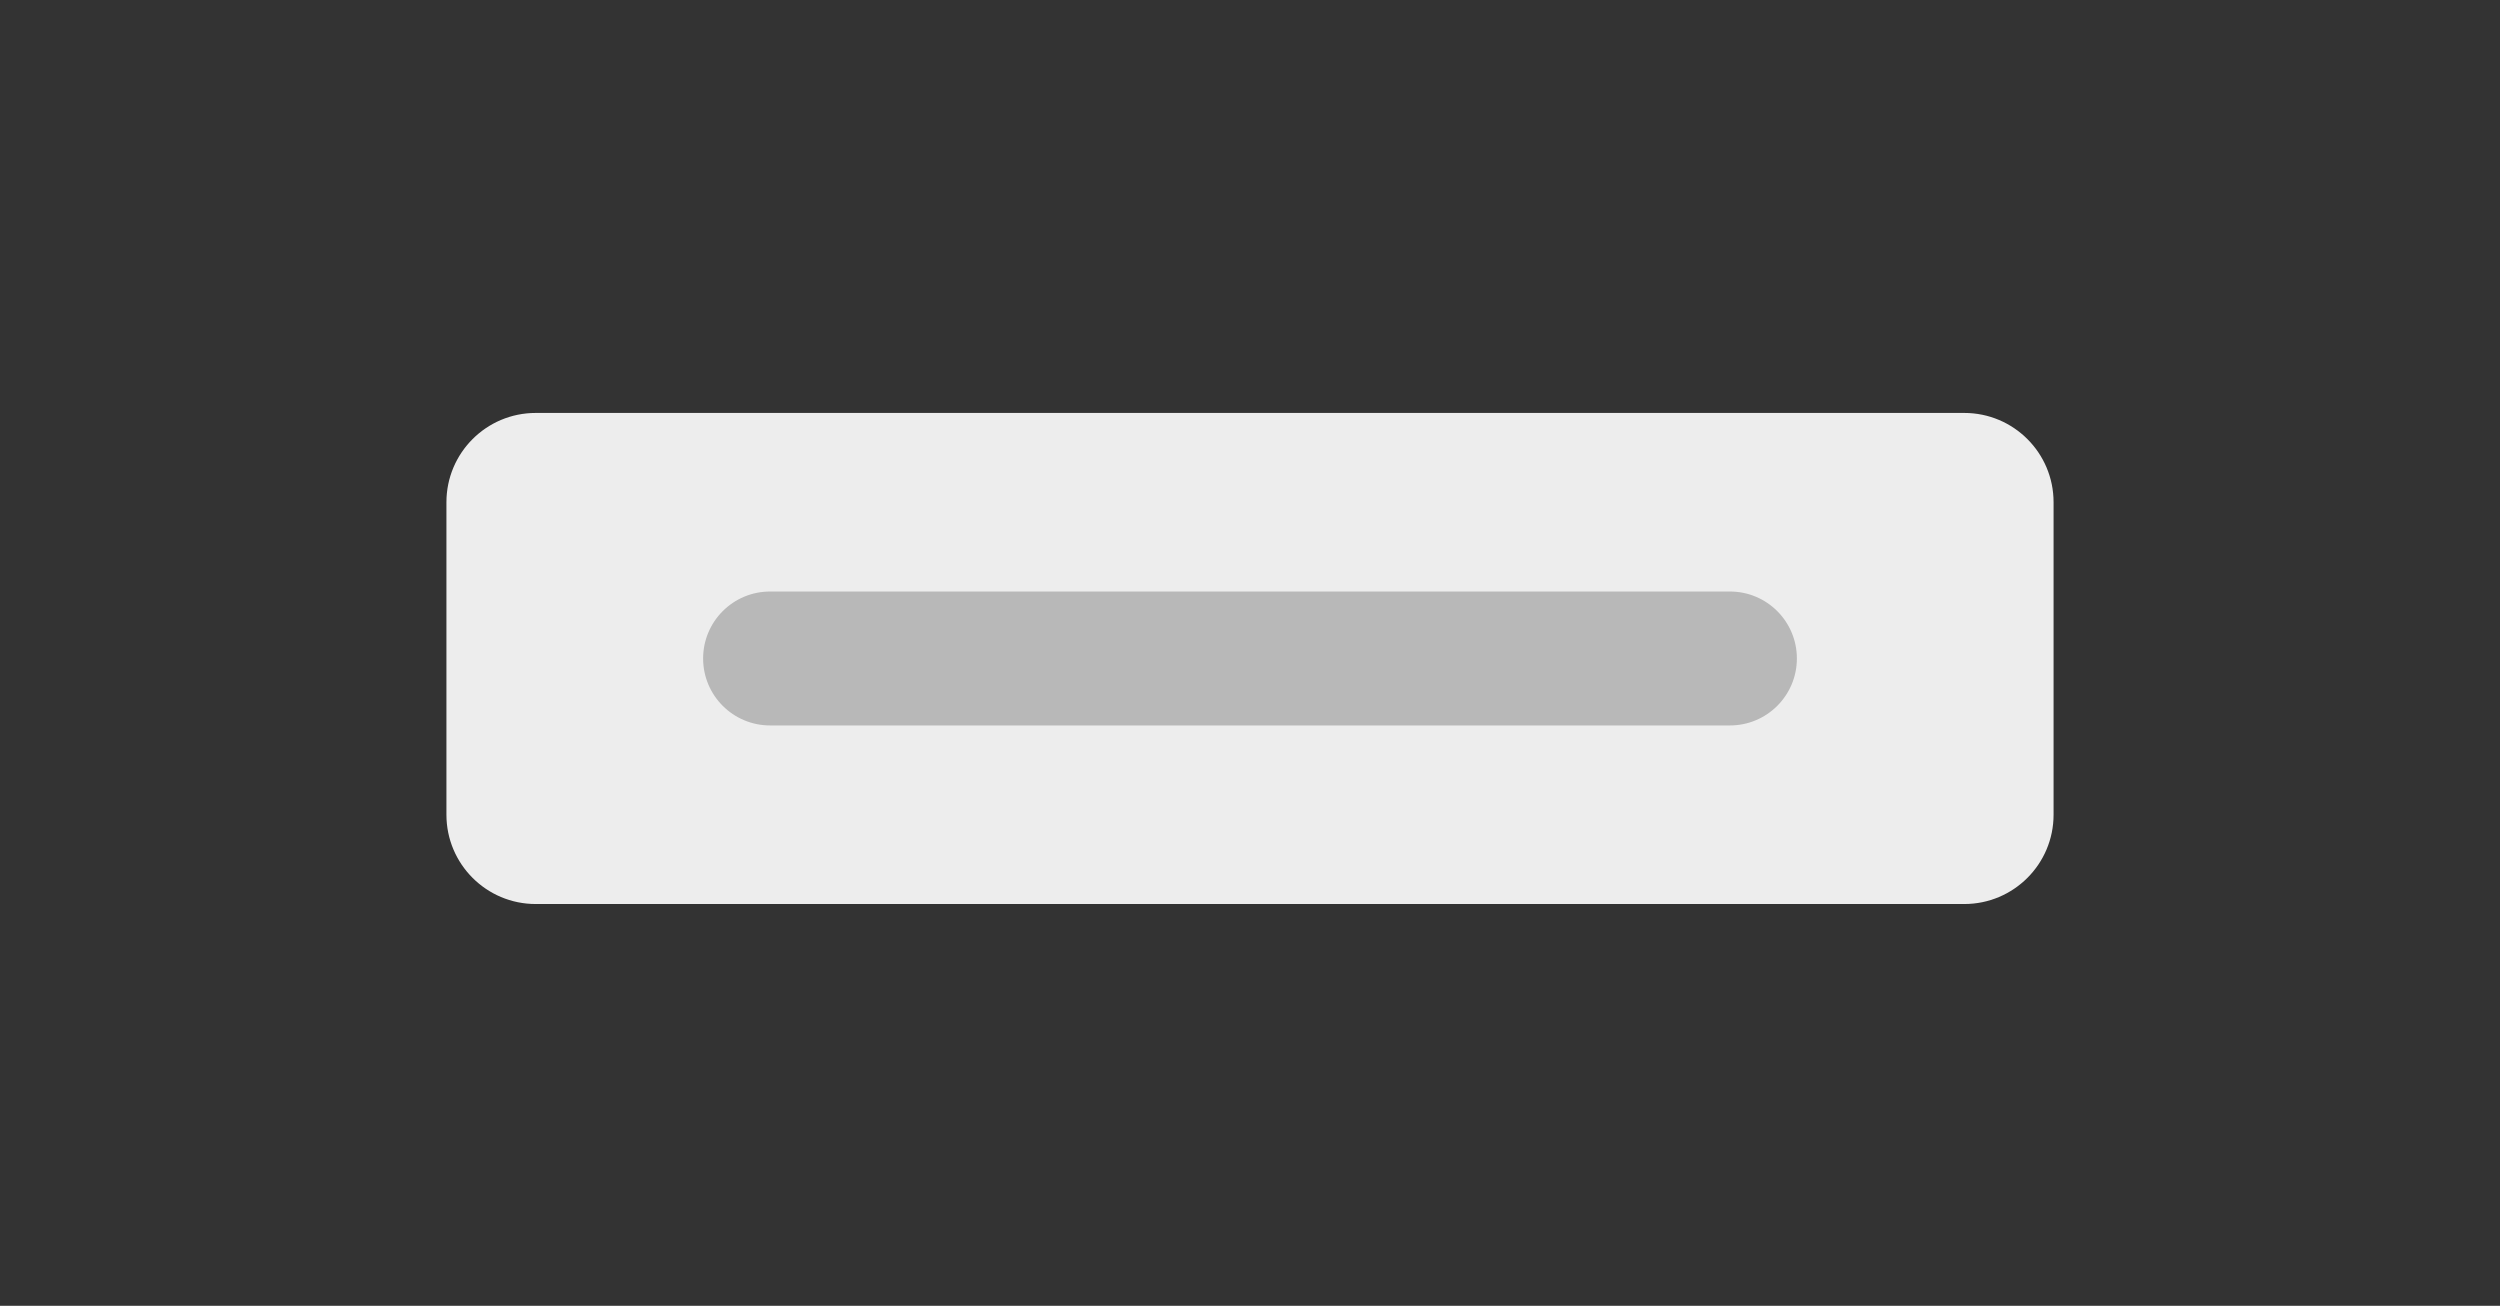 <svg width="224" height="117" viewBox="0 0 224 117" fill="none" xmlns="http://www.w3.org/2000/svg">
<rect x="0" y="0" width="224" height="117" fill="#333333" stroke="none"/>
<path d="M40 45C40 40.582 43.582 37 48 37H176C180.418 37 184 40.582 184 45V73C184 77.418 180.418 81 176 81H48C43.582 81 40 77.418 40 73V45Z" fill="#EDEDED"/>
<path d="M63 59C63 55.686 65.686 53 69 53H155C158.314 53 161 55.686 161 59V59C161 62.314 158.314 65 155 65H69C65.686 65 63 62.314 63 59V59Z" fill="#B8B8B8"/>
</svg>

